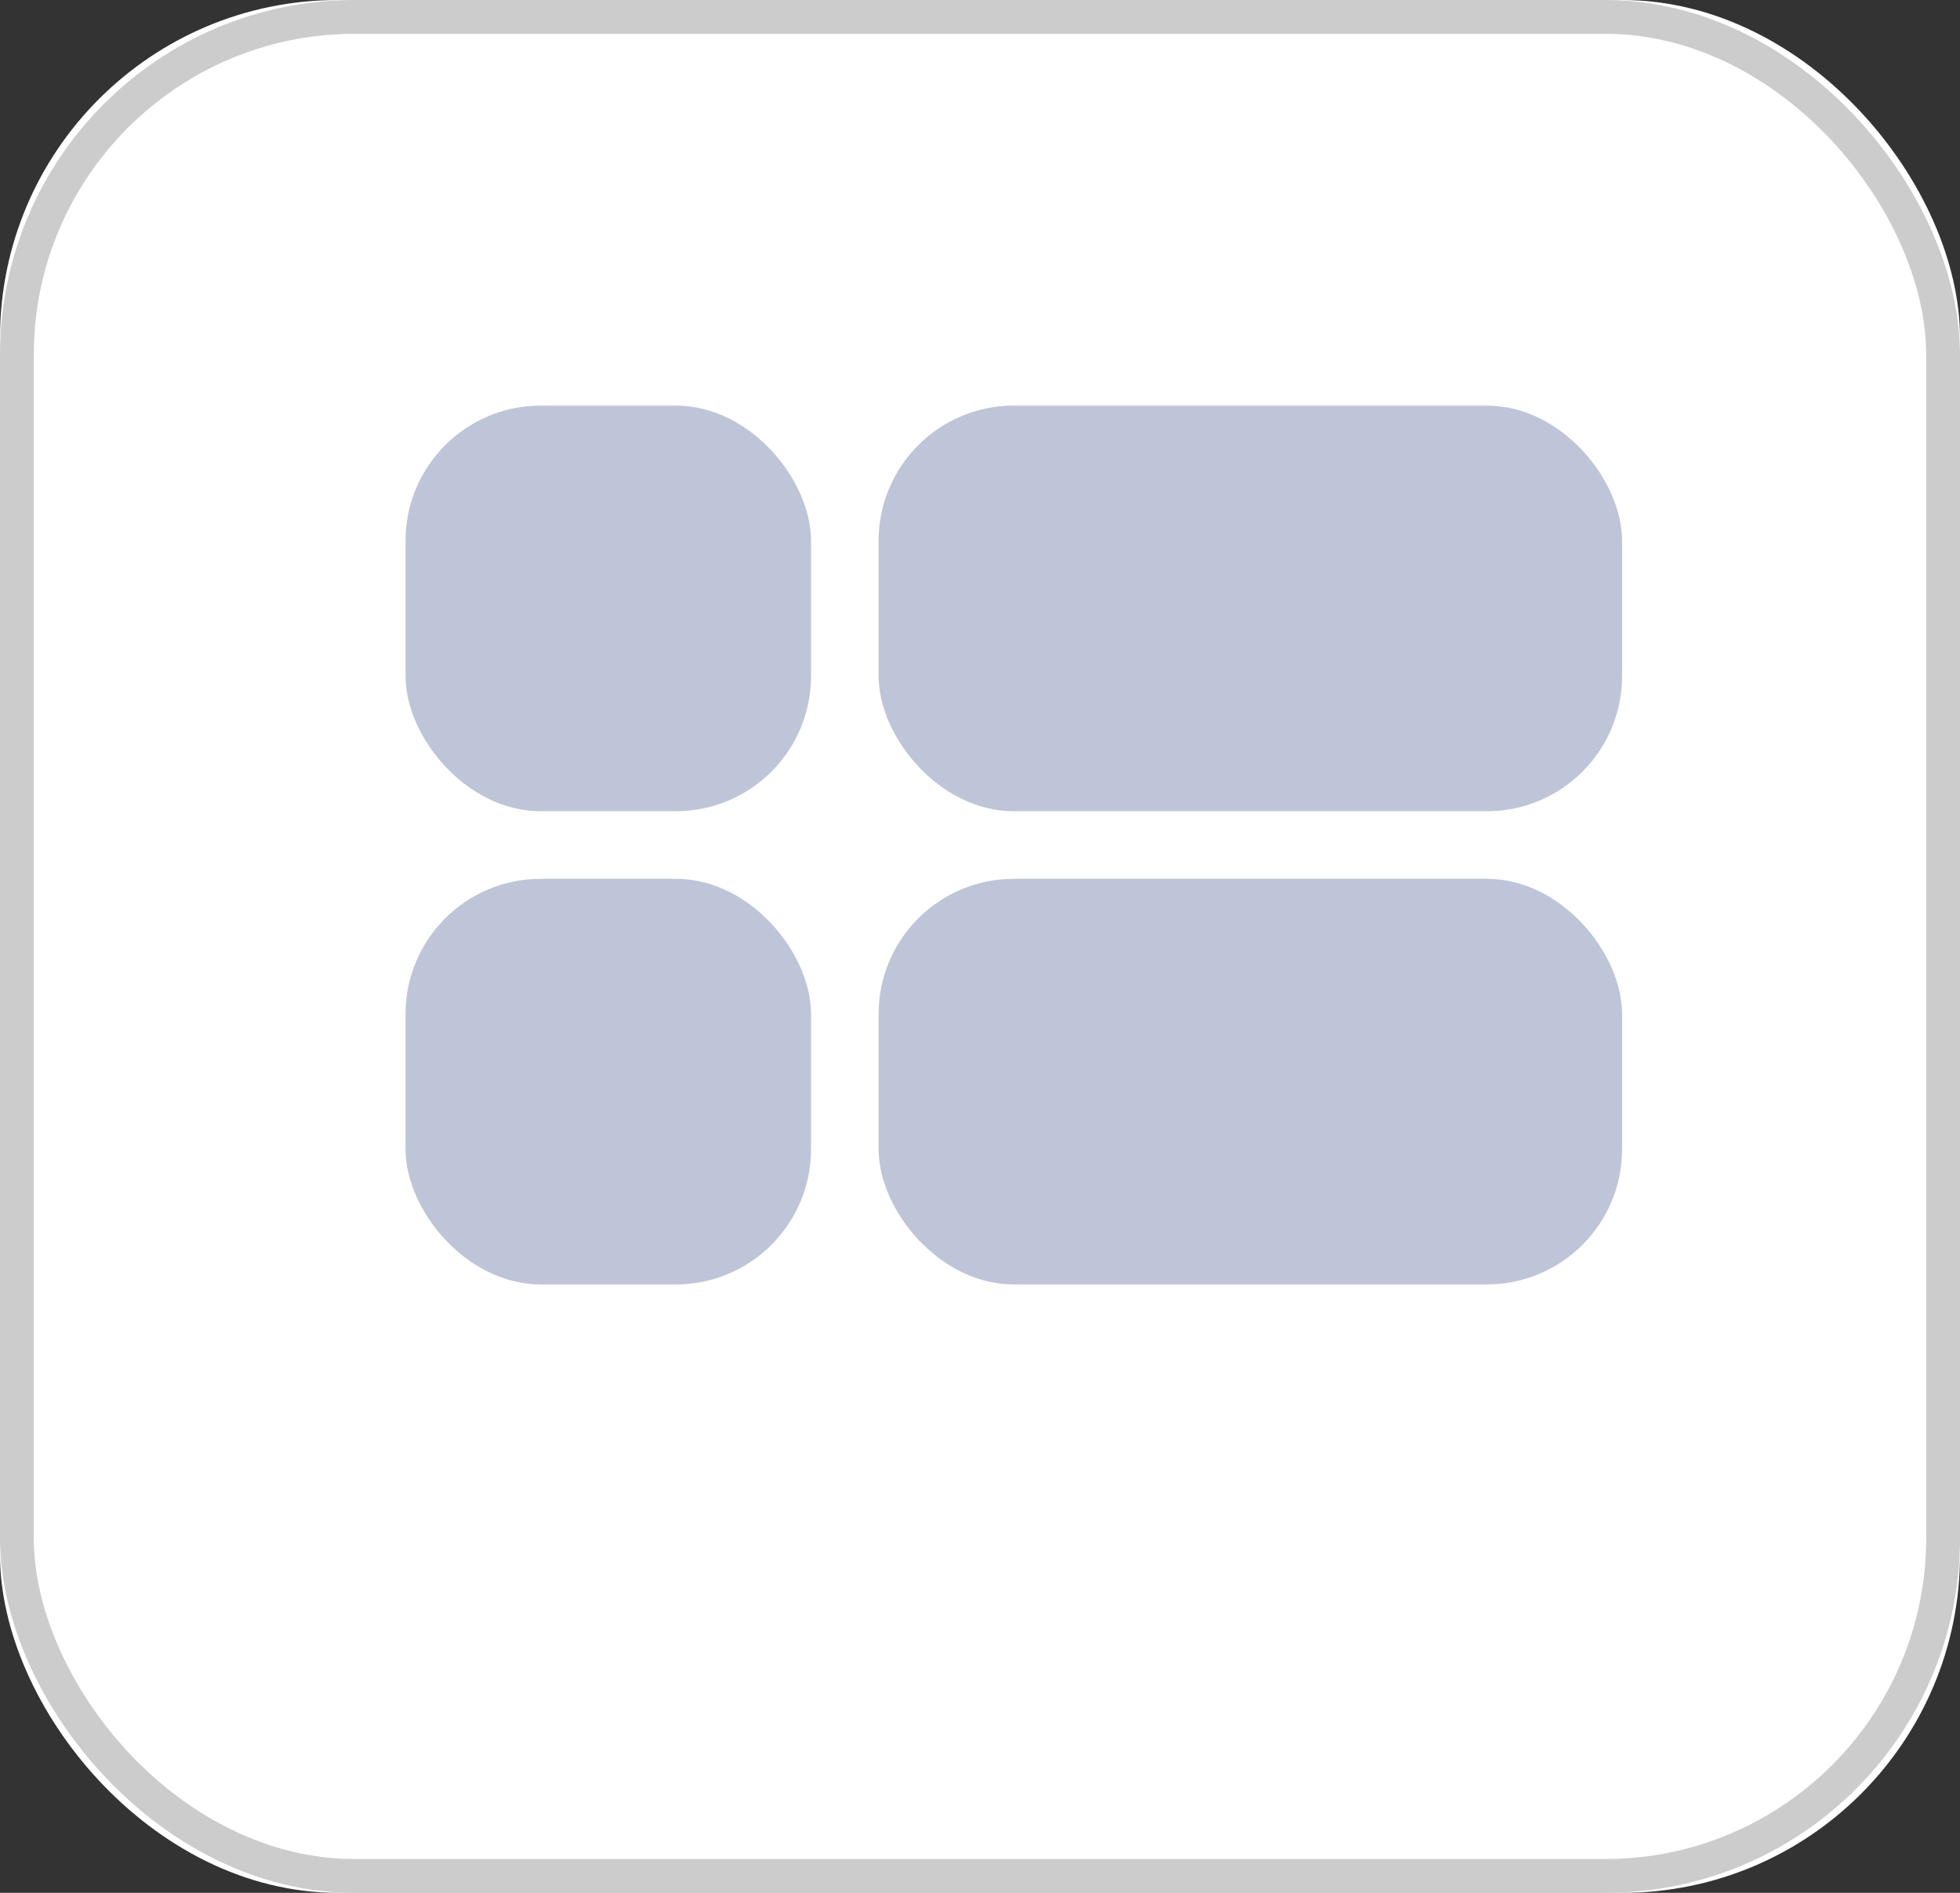 <svg width="29" height="28" viewBox="0 0 29 28" fill="none" xmlns="http://www.w3.org/2000/svg" xmlns:xlink="http://www.w3.org/1999/xlink">
	<rect x="0" y="0" width="29" height="28" fill="#333333" stroke="none"/>
	<desc>
			Created with Pixso.
	</desc>
	<defs/>
	<rect id="Rectangle 626" rx="5" width="29" height="28" fill="#FFFFFF" fill-opacity="1"/>
	<rect id="Rectangle 626" x="0.25" y="0.25" rx="5" width="28.5" height="27.5" stroke="#CCCCCC" stroke-opacity="1" stroke-width="0.5"/>
	<rect id="Rectangle 632" x="6" y="6" rx="2" width="6" height="6" fill="#BEC5D8" fill-opacity="1"/>
	<rect id="Rectangle 633" x="13" y="6" rx="2" width="11" height="6" fill="#BEC5D8" fill-opacity="1"/>
	<rect id="Rectangle 634" x="6" y="13" rx="2" width="6" height="6" fill="#BEC5D8" fill-opacity="1"/>
	<rect id="Rectangle 635" x="13" y="13" rx="2" width="11" height="6" fill="#BEC5D8" fill-opacity="1"/>
</svg>

